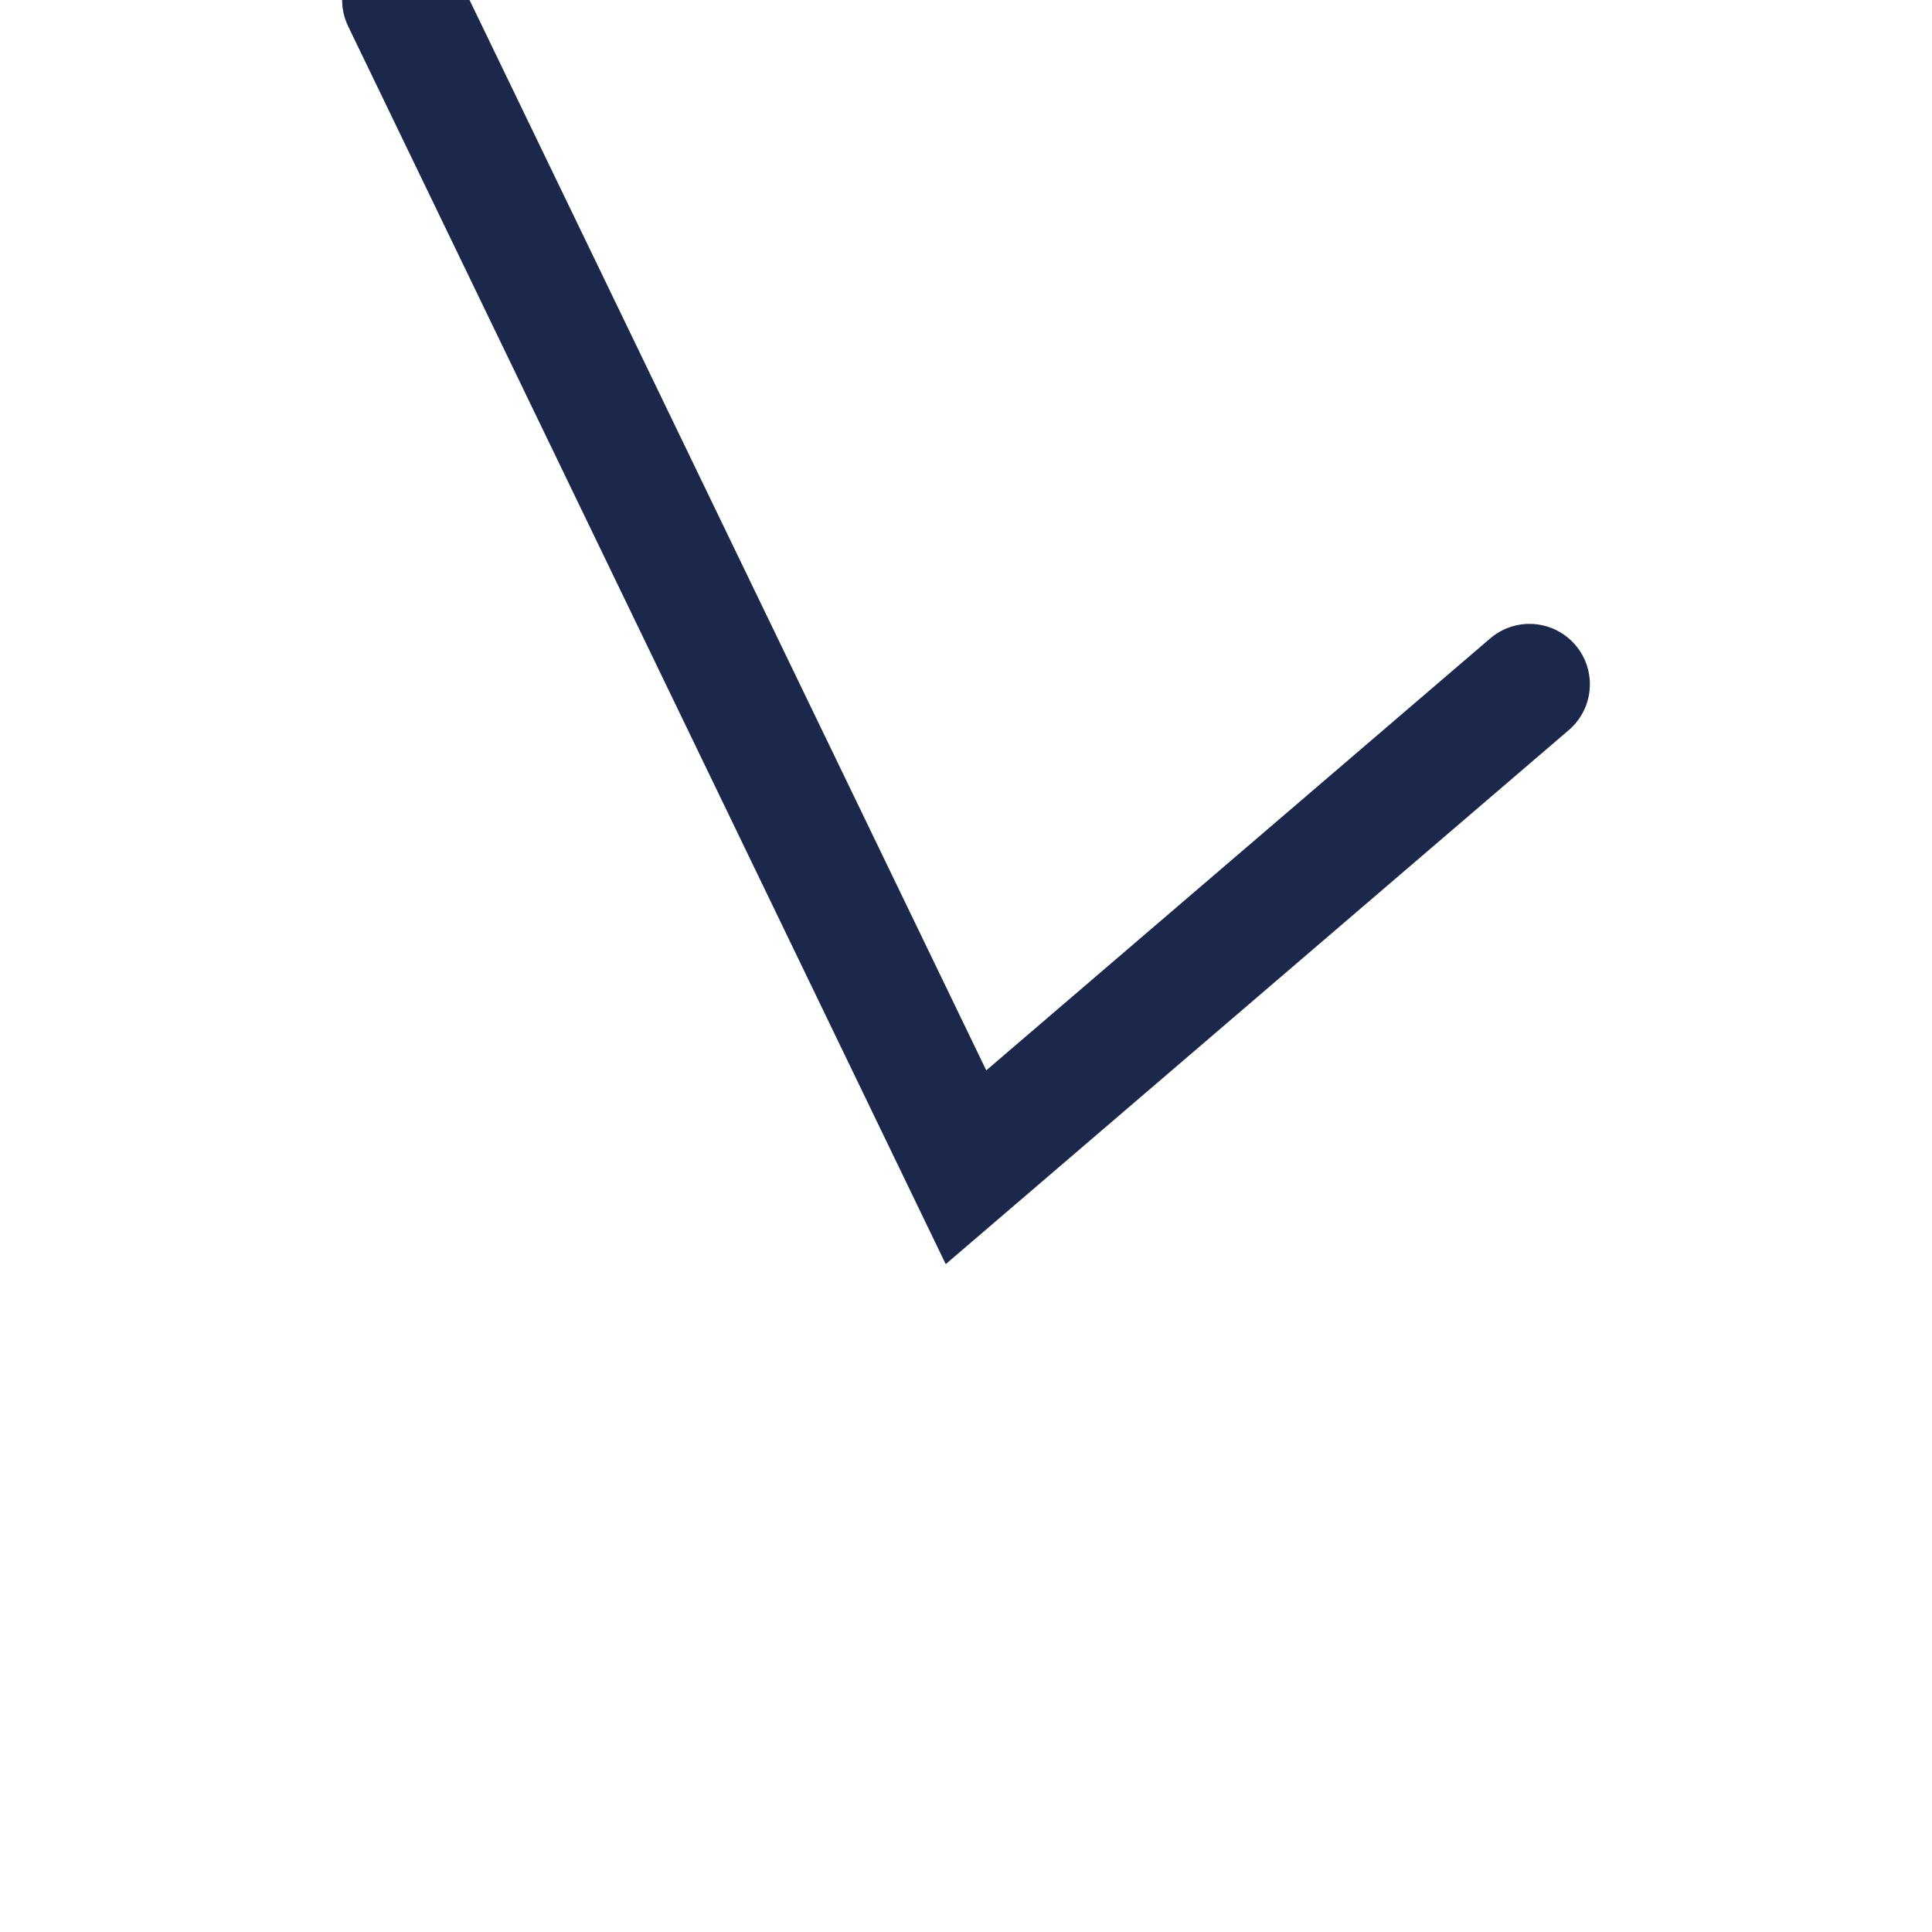 <svg width="24" height="24" viewBox="0 0 24 24" fill="none" xmlns="http://www.w3.org/2000/svg" xmlns:xlink="http://www.w3.org/1999/xlink">
	<desc>
			Created with Pixso.
	</desc>
	<defs>
		<clipPath id="clip1798_7654">
			<rect id="Linear / Arrows / Alt Arrow Down" width="24" height="24" transform="translate(0 -0.5)" fill="white" fill-opacity="0"/>
		</clipPath>
	</defs>
	<g clip-path="url(#clip1798_7654)">
		<path id="Vector" d="M19 8.5L12 14.5L5 " stroke="#1C274C" stroke-opacity="1" stroke-width="1.5" stroke-linecap="round"/>
	</g>
</svg>
